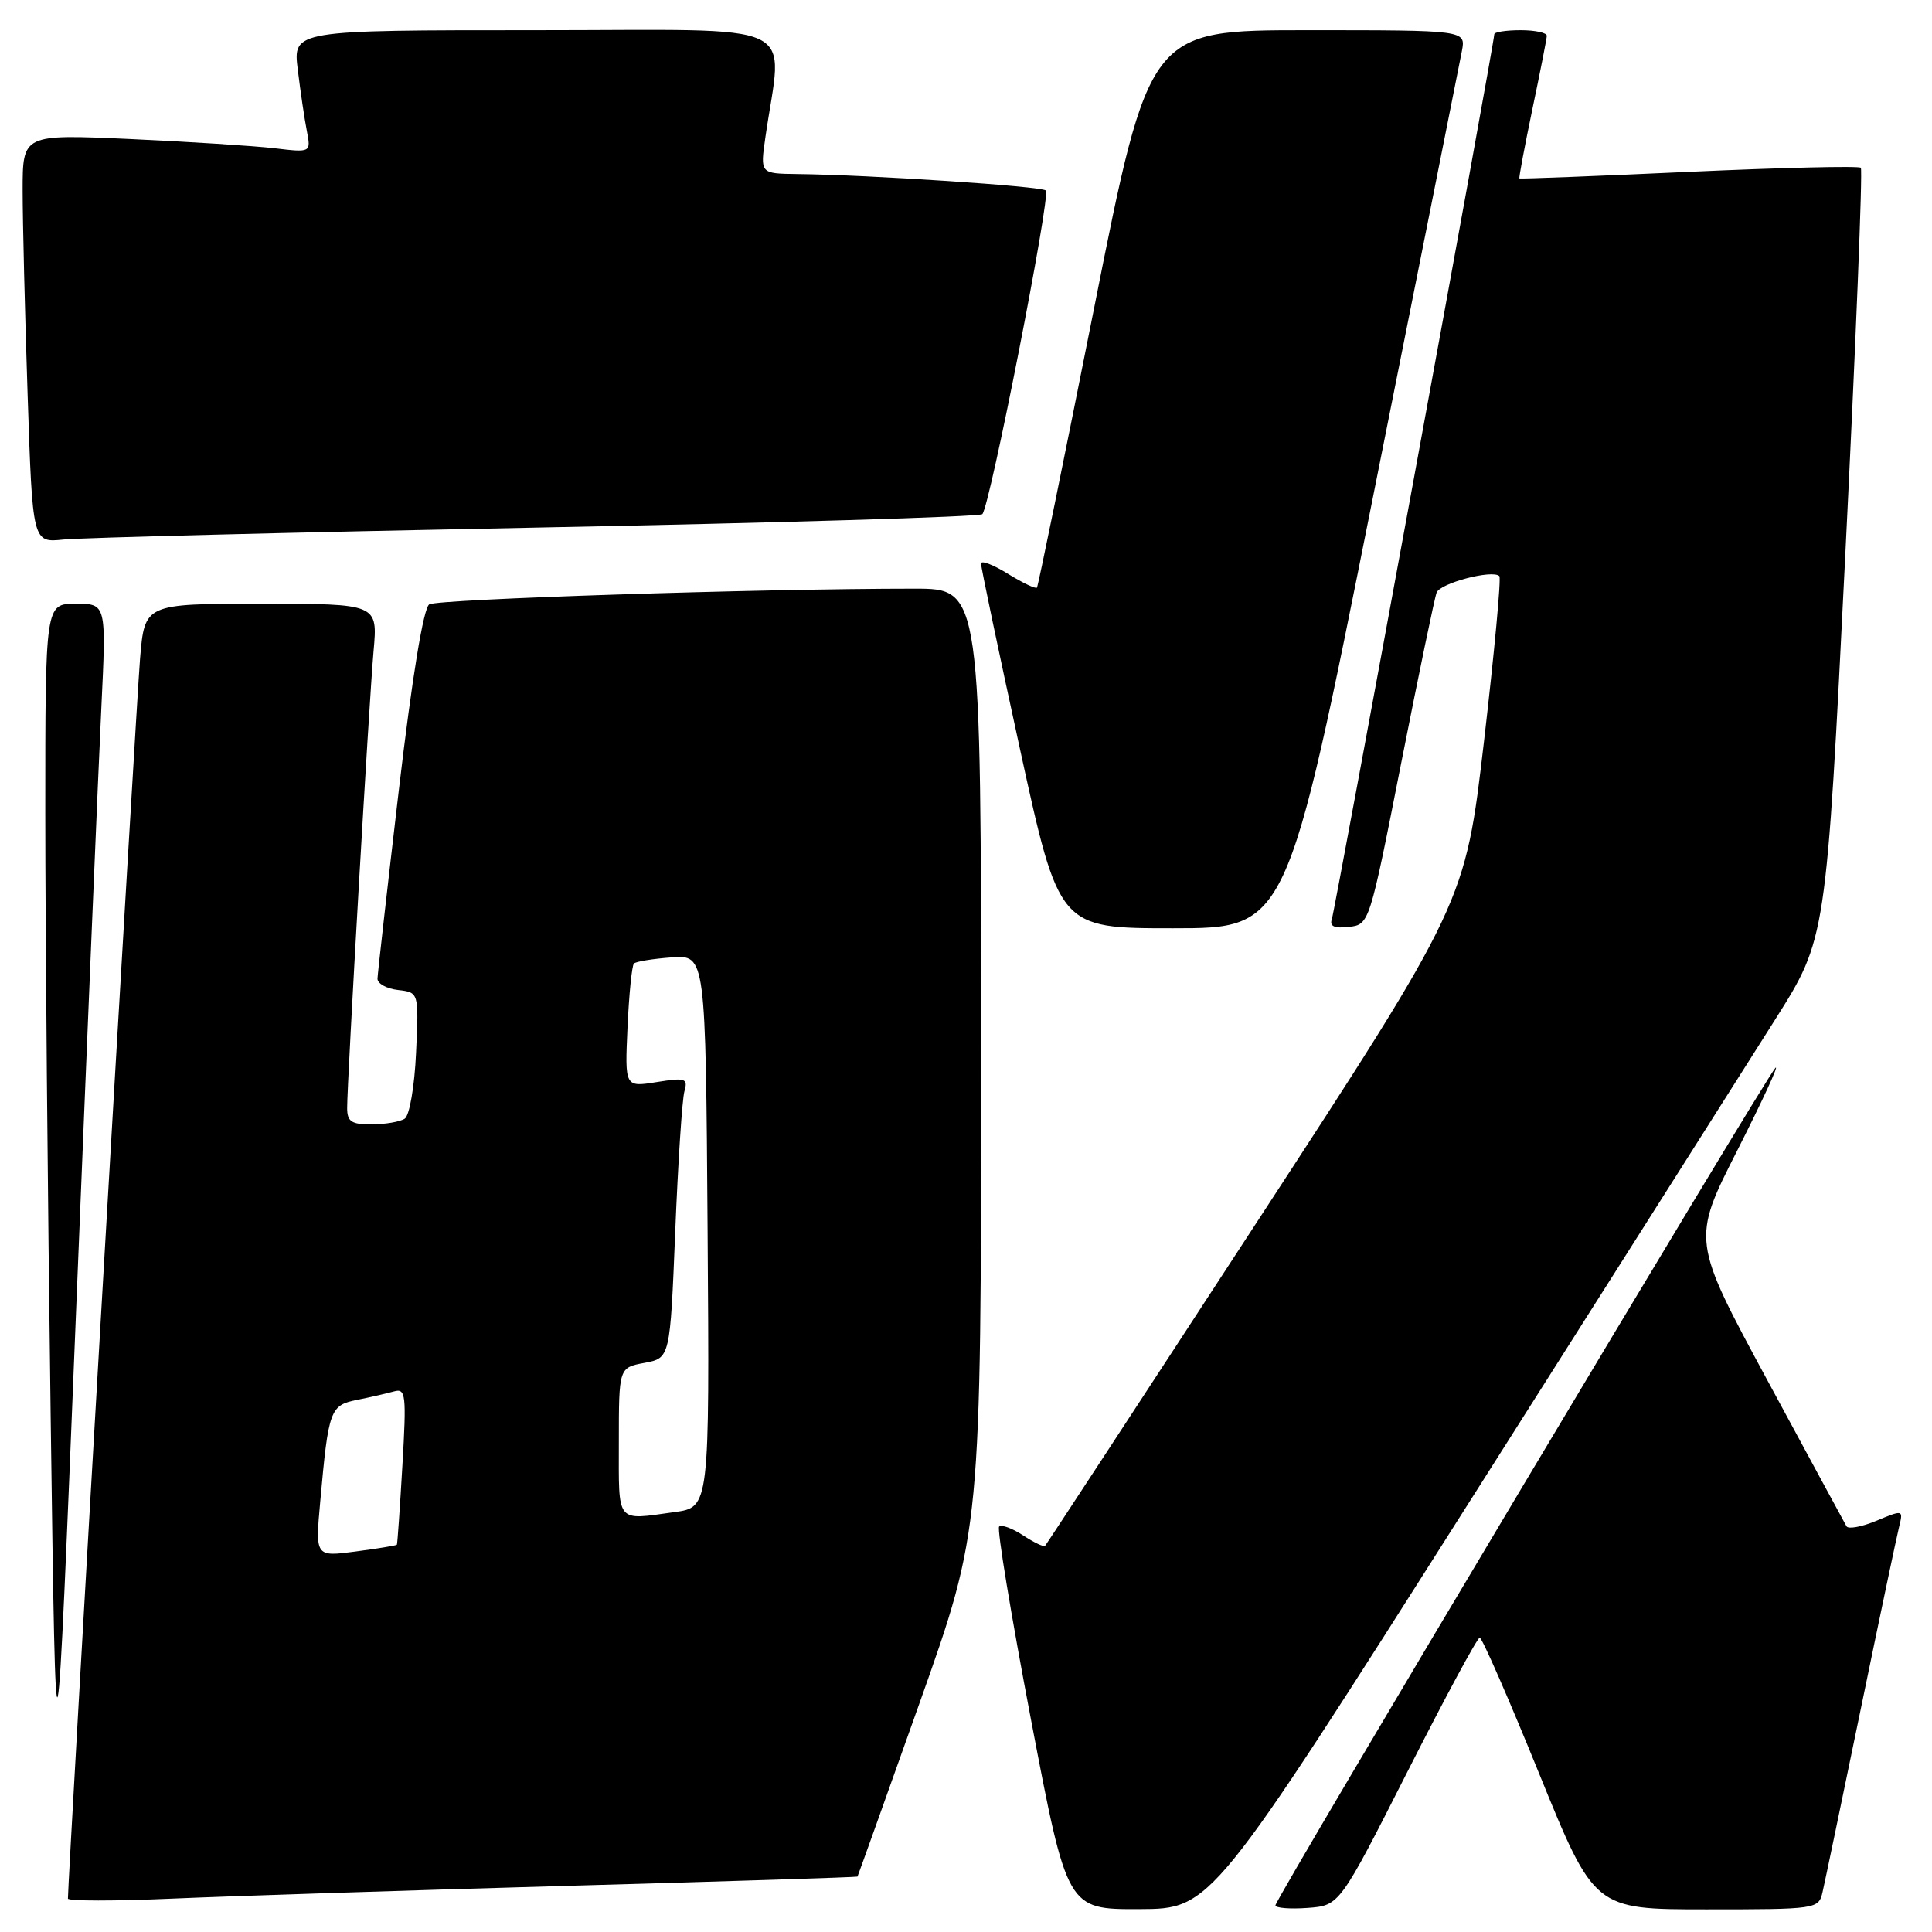 <?xml version="1.0" encoding="UTF-8" standalone="no"?>
<!DOCTYPE svg PUBLIC "-//W3C//DTD SVG 1.1//EN" "http://www.w3.org/Graphics/SVG/1.1/DTD/svg11.dtd" >
<svg xmlns="http://www.w3.org/2000/svg" xmlns:xlink="http://www.w3.org/1999/xlink" version="1.1" viewBox="0 0 256 256">
 <g >
 <path fill="currentColor"
d=" M 194.50 199.33 C 213.20 169.85 231.53 140.93 235.24 135.06 C 241.98 124.40 241.98 124.40 244.51 73.55 C 245.90 45.59 246.83 22.49 246.57 22.23 C 246.30 21.97 236.06 22.21 223.79 22.77 C 211.53 23.33 201.42 23.73 201.33 23.64 C 201.24 23.56 202.01 19.45 203.04 14.50 C 204.08 9.55 204.94 5.16 204.96 4.75 C 204.98 4.34 203.43 4.00 201.50 4.00 C 199.57 4.00 198.00 4.24 198.00 4.54 C 198.00 5.65 176.90 120.56 176.47 121.82 C 176.15 122.74 176.83 123.04 178.73 122.82 C 181.45 122.50 181.46 122.45 185.66 101.14 C 187.98 89.39 190.09 79.21 190.36 78.52 C 190.84 77.26 197.78 75.44 198.67 76.34 C 198.93 76.59 198.01 86.43 196.64 98.21 C 194.14 119.61 194.14 119.61 166.47 162.05 C 151.25 185.40 138.65 204.65 138.48 204.83 C 138.31 205.01 137.00 204.39 135.56 203.44 C 134.12 202.50 132.69 201.98 132.39 202.28 C 132.08 202.58 133.99 214.12 136.62 227.91 C 141.41 253.00 141.41 253.00 150.95 252.97 C 160.50 252.93 160.50 252.93 194.50 199.33 Z  M 186.50 234.75 C 191.45 224.99 195.75 217.00 196.07 217.00 C 196.38 217.00 199.92 225.10 203.94 235.00 C 211.26 253.00 211.26 253.00 226.11 253.00 C 240.69 253.00 240.97 252.96 241.49 250.75 C 241.78 249.51 244.05 238.61 246.55 226.51 C 249.04 214.42 251.34 203.51 251.65 202.27 C 252.20 200.05 252.16 200.04 248.66 201.50 C 246.71 202.31 244.91 202.65 244.67 202.24 C 244.44 201.83 239.72 193.14 234.20 182.92 C 224.16 164.33 224.16 164.33 230.21 152.42 C 233.53 145.86 235.80 140.95 235.25 141.50 C 233.97 142.77 169.00 251.60 169.00 252.47 C 169.00 252.82 170.91 252.98 173.25 252.81 C 177.50 252.50 177.50 252.50 186.50 234.75 Z  M 75.00 249.89 C 96.18 249.30 113.55 248.74 113.62 248.66 C 113.68 248.57 117.39 238.19 121.87 225.59 C 130.00 202.68 130.00 202.68 130.00 140.34 C 130.00 78.00 130.00 78.00 121.16 78.00 C 100.67 78.00 58.01 79.38 56.88 80.08 C 56.11 80.55 54.61 89.70 52.85 104.67 C 51.31 117.77 50.04 129.03 50.02 129.68 C 50.01 130.33 51.24 131.01 52.75 131.18 C 55.50 131.50 55.50 131.50 55.13 139.50 C 54.93 143.95 54.26 147.83 53.63 148.23 C 53.01 148.64 51.04 148.98 49.25 148.98 C 46.57 149.00 46.00 148.62 46.00 146.81 C 46.00 143.24 48.90 93.04 49.50 86.25 C 50.06 80.00 50.06 80.00 34.61 80.00 C 19.17 80.00 19.17 80.00 18.56 87.25 C 18.08 92.89 9.00 248.99 9.00 251.57 C 9.00 251.91 15.19 251.91 22.75 251.58 C 30.31 251.25 53.82 250.49 75.00 249.89 Z  M 13.43 93.75 C 14.09 80.00 14.09 80.00 10.04 80.00 C 6.00 80.00 6.00 80.00 6.00 107.75 C 6.00 123.01 6.32 158.90 6.71 187.50 C 7.42 239.50 7.42 239.50 10.09 173.50 C 11.56 137.20 13.06 101.31 13.43 93.75 Z  M 181.85 66.25 C 188.08 35.04 193.42 8.26 193.71 6.75 C 194.23 4.00 194.23 4.00 173.26 4.00 C 152.29 4.00 152.29 4.00 144.99 40.75 C 140.97 60.96 137.56 77.66 137.40 77.86 C 137.24 78.06 135.51 77.24 133.55 76.03 C 131.60 74.82 129.99 74.21 129.99 74.67 C 129.98 75.13 132.30 86.19 135.15 99.25 C 140.33 123.00 140.33 123.00 155.43 123.00 C 170.52 123.00 170.52 123.00 181.85 66.25 Z  M 71.00 69.91 C 103.17 69.28 129.80 68.48 130.16 68.13 C 131.15 67.19 139.25 25.91 138.58 25.24 C 138.01 24.68 115.28 23.17 105.61 23.06 C 100.73 23.00 100.73 23.00 101.41 18.25 C 103.68 2.42 107.05 4.00 71.05 4.00 C 38.81 4.00 38.81 4.00 39.46 9.25 C 39.81 12.14 40.35 15.79 40.66 17.36 C 41.21 20.22 41.21 20.22 36.35 19.64 C 33.68 19.33 25.09 18.78 17.25 18.42 C 3.00 17.78 3.00 17.78 3.00 25.23 C 3.00 29.33 3.30 41.51 3.66 52.30 C 4.31 71.92 4.31 71.92 8.41 71.49 C 10.66 71.25 38.83 70.54 71.00 69.91 Z  M 42.44 198.89 C 43.53 186.77 43.74 186.21 47.32 185.49 C 49.07 185.14 51.27 184.63 52.21 184.37 C 53.77 183.93 53.87 184.79 53.32 194.19 C 52.99 199.86 52.66 204.58 52.59 204.68 C 52.52 204.79 50.06 205.19 47.12 205.58 C 41.77 206.29 41.77 206.29 42.44 198.89 Z  M 82.00 191.11 C 82.00 181.22 82.00 181.22 85.39 180.59 C 88.79 179.95 88.79 179.95 89.47 163.22 C 89.84 154.03 90.39 145.65 90.69 144.60 C 91.18 142.89 90.83 142.77 87.01 143.38 C 82.79 144.06 82.79 144.06 83.15 136.11 C 83.35 131.74 83.73 127.94 84.00 127.67 C 84.28 127.40 86.53 127.04 89.00 126.86 C 93.50 126.54 93.50 126.54 93.76 163.13 C 94.02 199.72 94.02 199.72 89.37 200.36 C 81.53 201.44 82.00 202.03 82.00 191.11 Z "/>
</g>
</svg>
